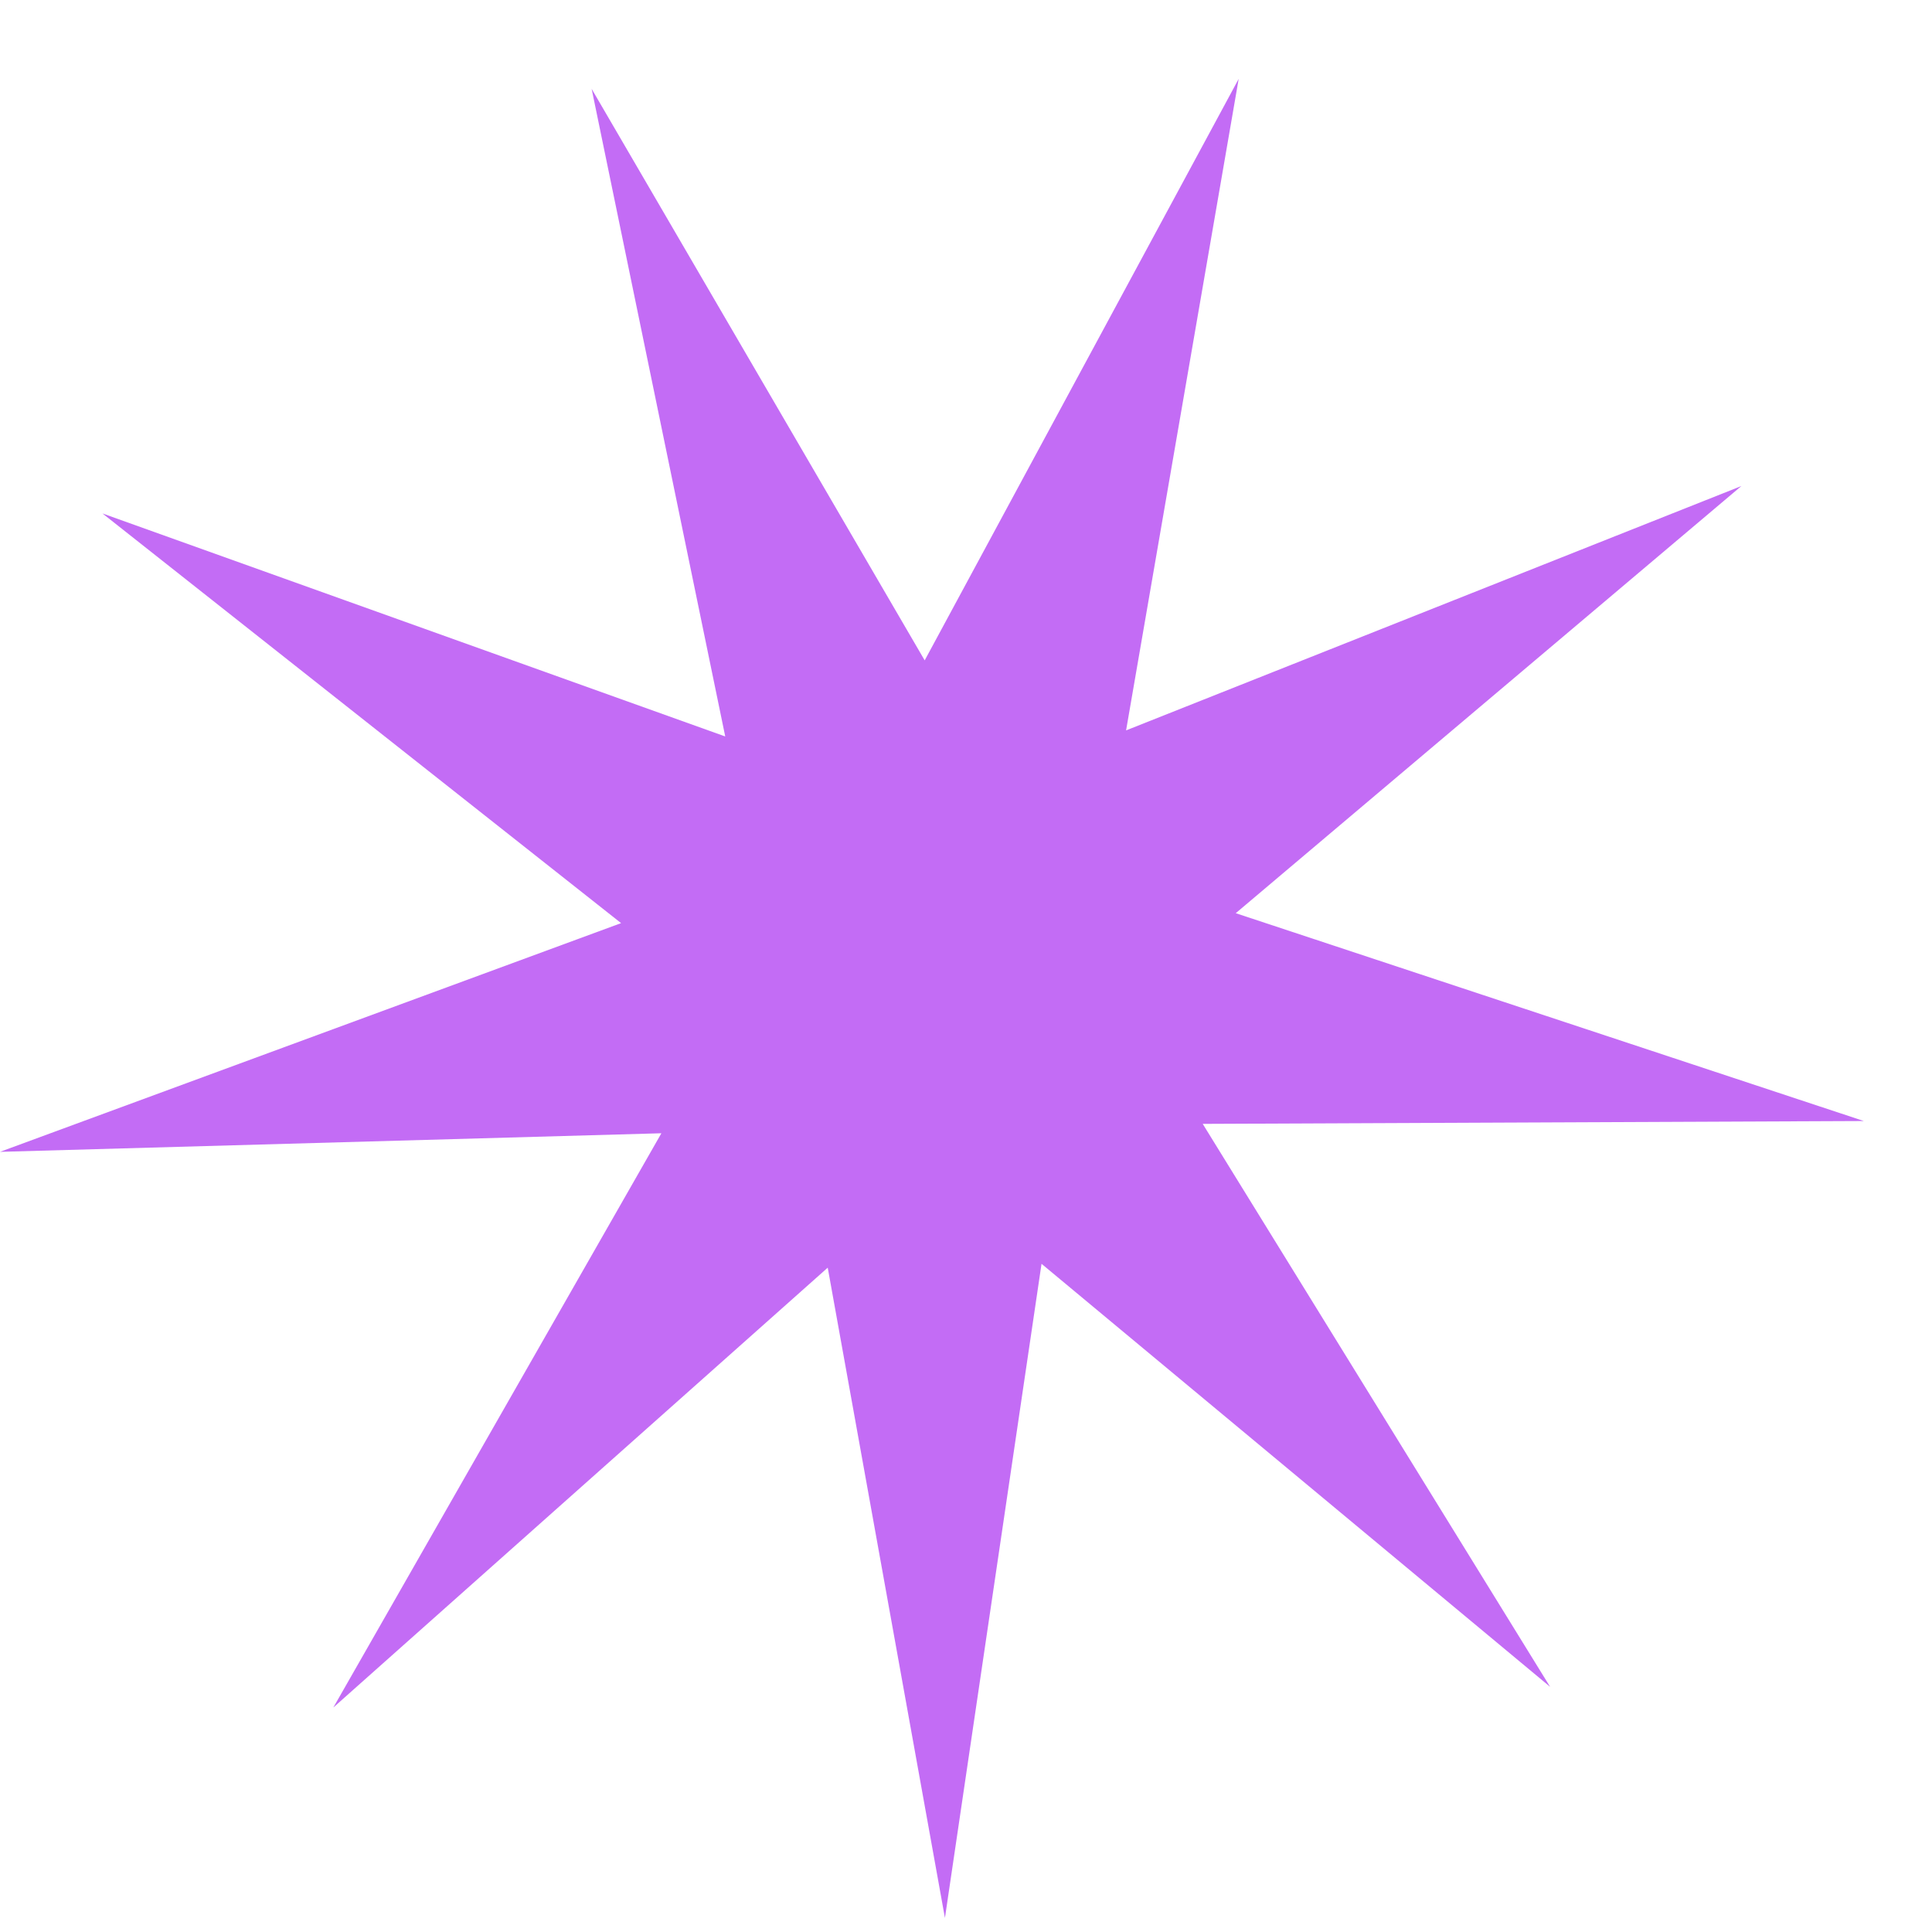 <svg viewBox="0 0 21 21" fill="none" xmlns="http://www.w3.org/2000/svg">
  <path d="M18.928 5.283L13.432 9.926L20.259 12.185L13.073 12.216L16.849 18.335L11.321 13.737L10.271 20.847L8.997 13.779L3.623 18.56L7.189 12.318L0 12.52L6.751 10.034L1.114 5.581L7.883 8.005L6.431 0.966L10.051 7.178L13.464 0.857L12.24 7.939L18.928 5.283Z" fill="#C36CF5"/>
</svg>

